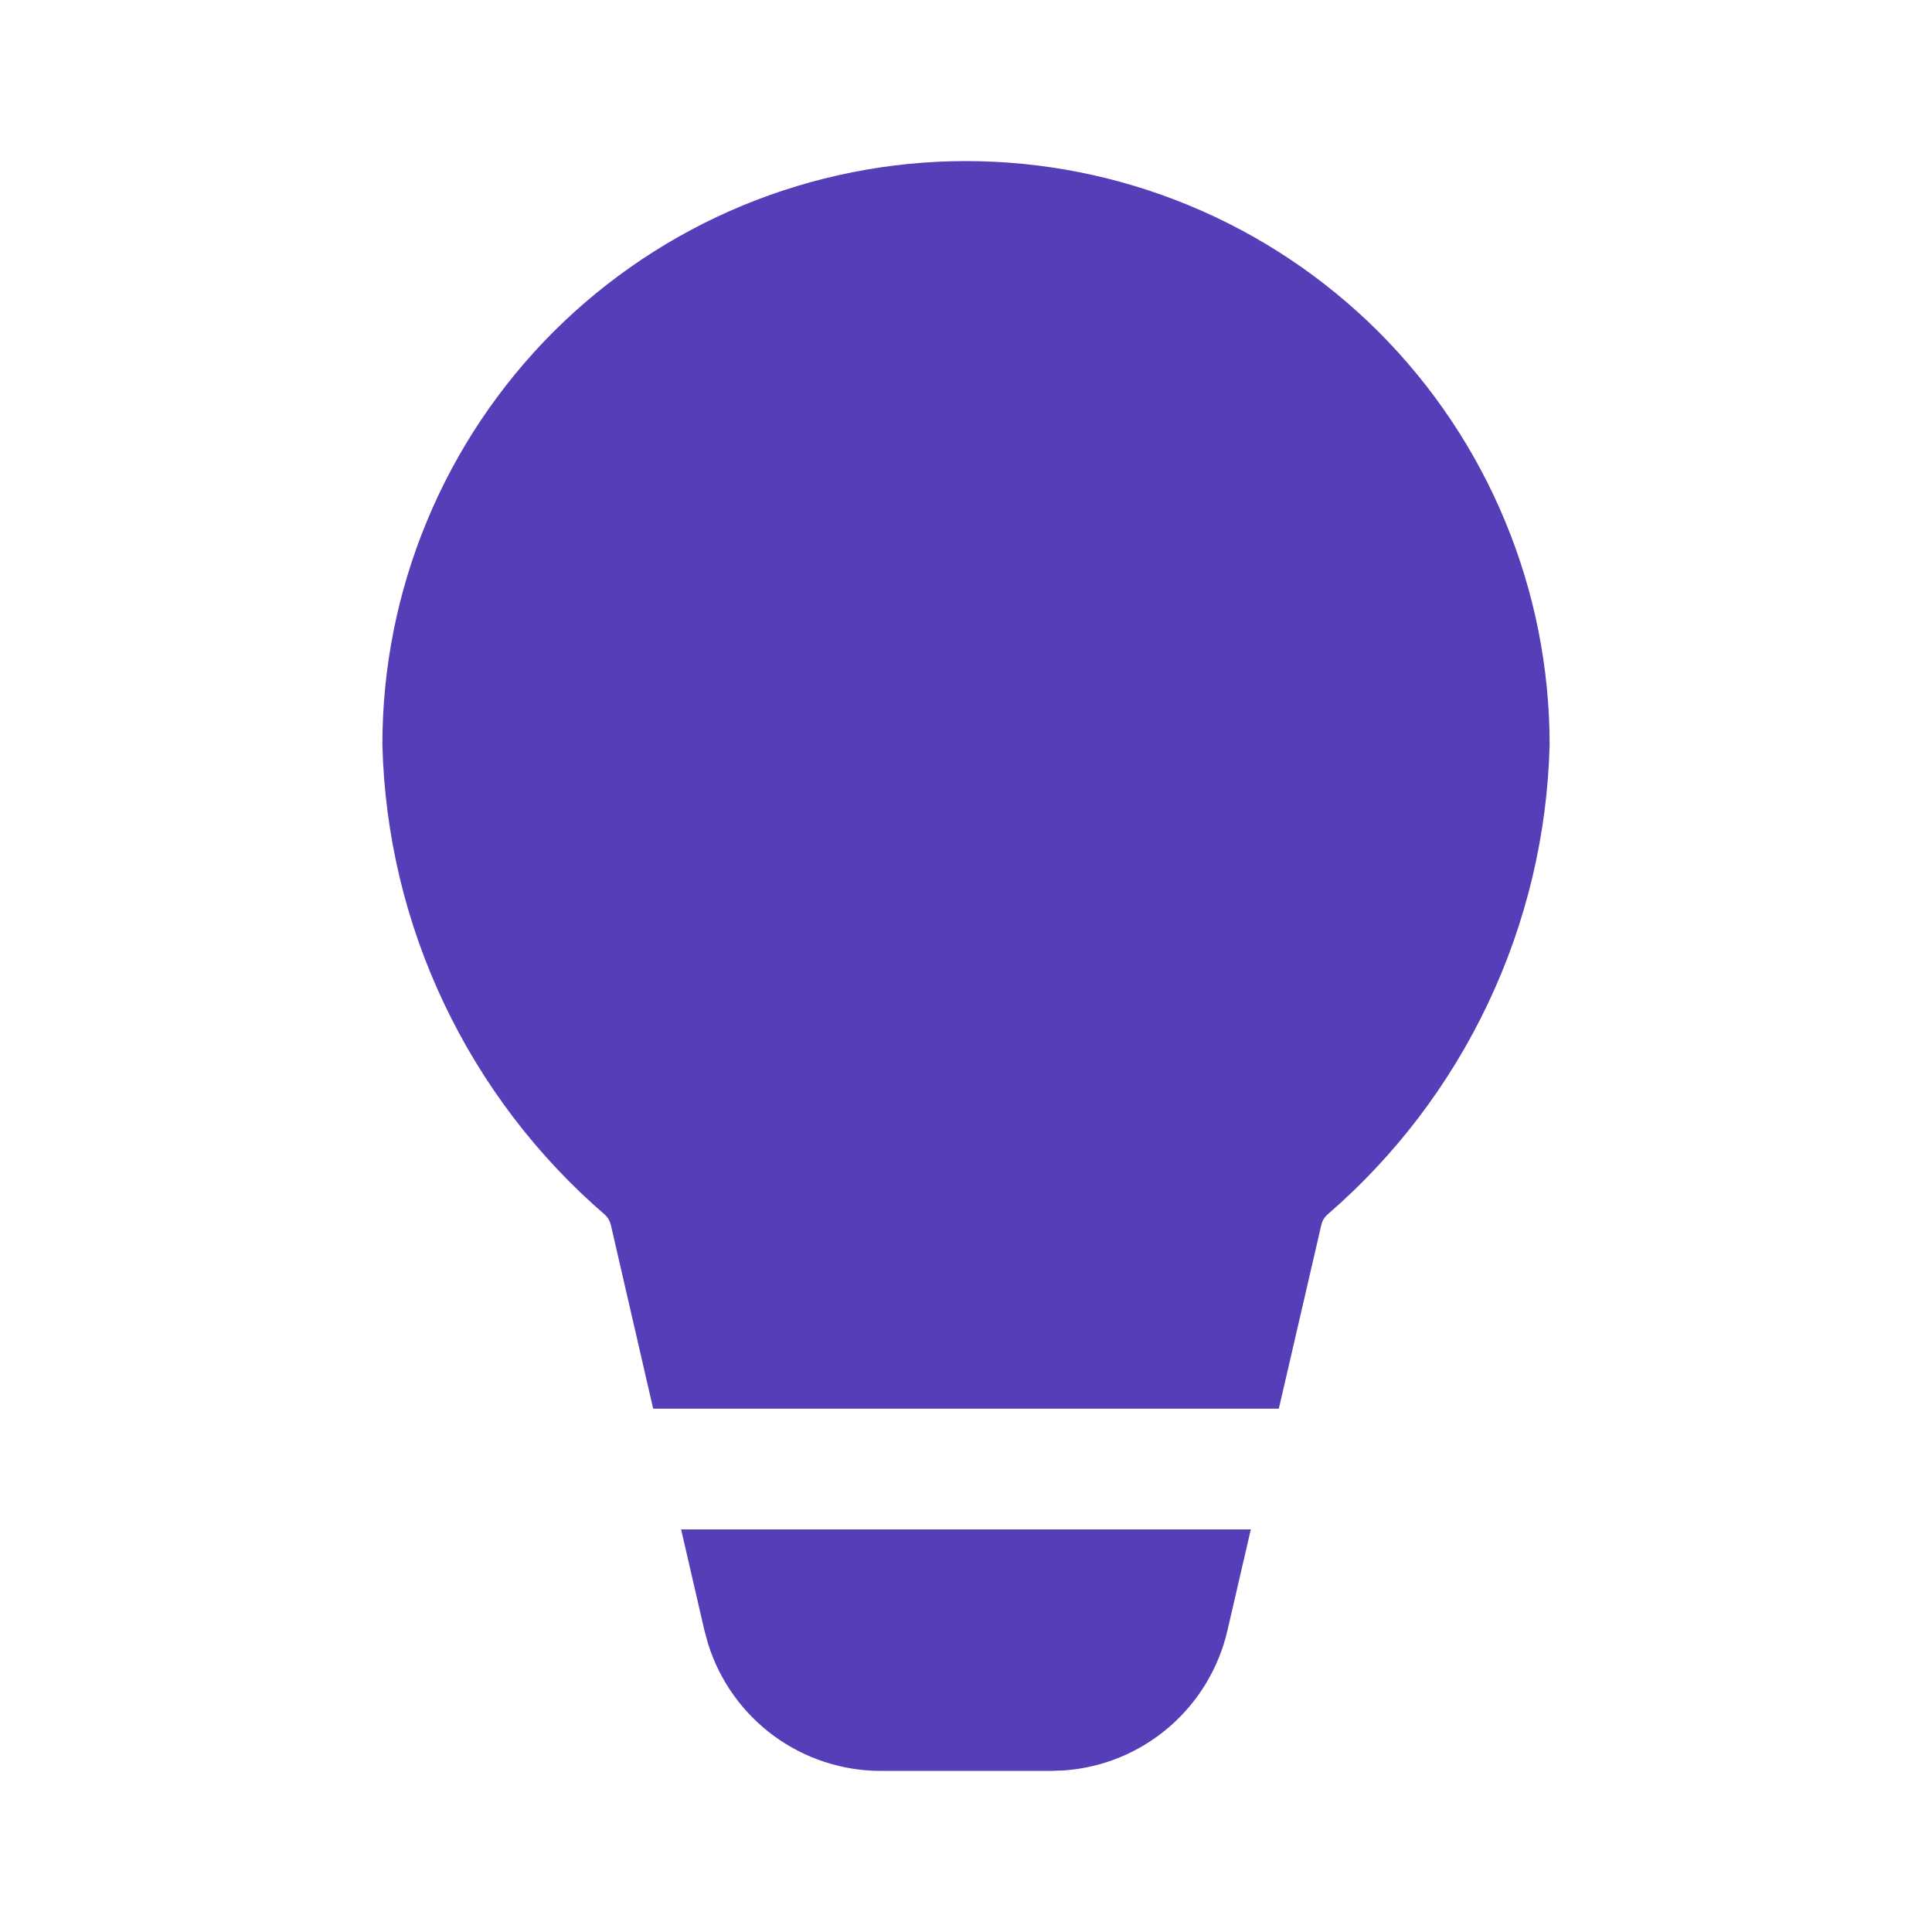 <svg width="24" height="24" viewBox="0 0 24 24" fill="none" xmlns="http://www.w3.org/2000/svg">
<path d="M8.751 20.256L8.797 20.423C8.94 20.88 9.226 21.279 9.612 21.563C9.998 21.846 10.465 21.999 10.944 21.999H13.055L13.229 21.992C13.706 21.956 14.159 21.767 14.522 21.455C14.885 21.143 15.139 20.723 15.247 20.257L15.538 18.999H8.461L8.751 20.256Z" fill="#553EB7"/>
<path d="M12 2.001C11.048 2.001 10.105 2.189 9.225 2.553C8.346 2.917 7.547 3.451 6.873 4.124C6.2 4.798 5.666 5.597 5.302 6.477C4.937 7.356 4.75 8.299 4.75 9.251C4.778 10.364 5.038 11.459 5.515 12.464C5.992 13.47 6.674 14.366 7.517 15.092C7.552 15.125 7.577 15.168 7.588 15.216L8.114 17.499H15.886L16.414 15.216C16.425 15.168 16.449 15.125 16.485 15.092C17.328 14.365 18.009 13.47 18.485 12.464C18.962 11.458 19.222 10.364 19.25 9.251C19.25 8.299 19.063 7.356 18.698 6.477C18.334 5.597 17.8 4.798 17.127 4.124C16.453 3.451 15.654 2.917 14.774 2.553C13.895 2.189 12.952 2.001 12 2.001Z" fill="#553EB7"/>
</svg>
